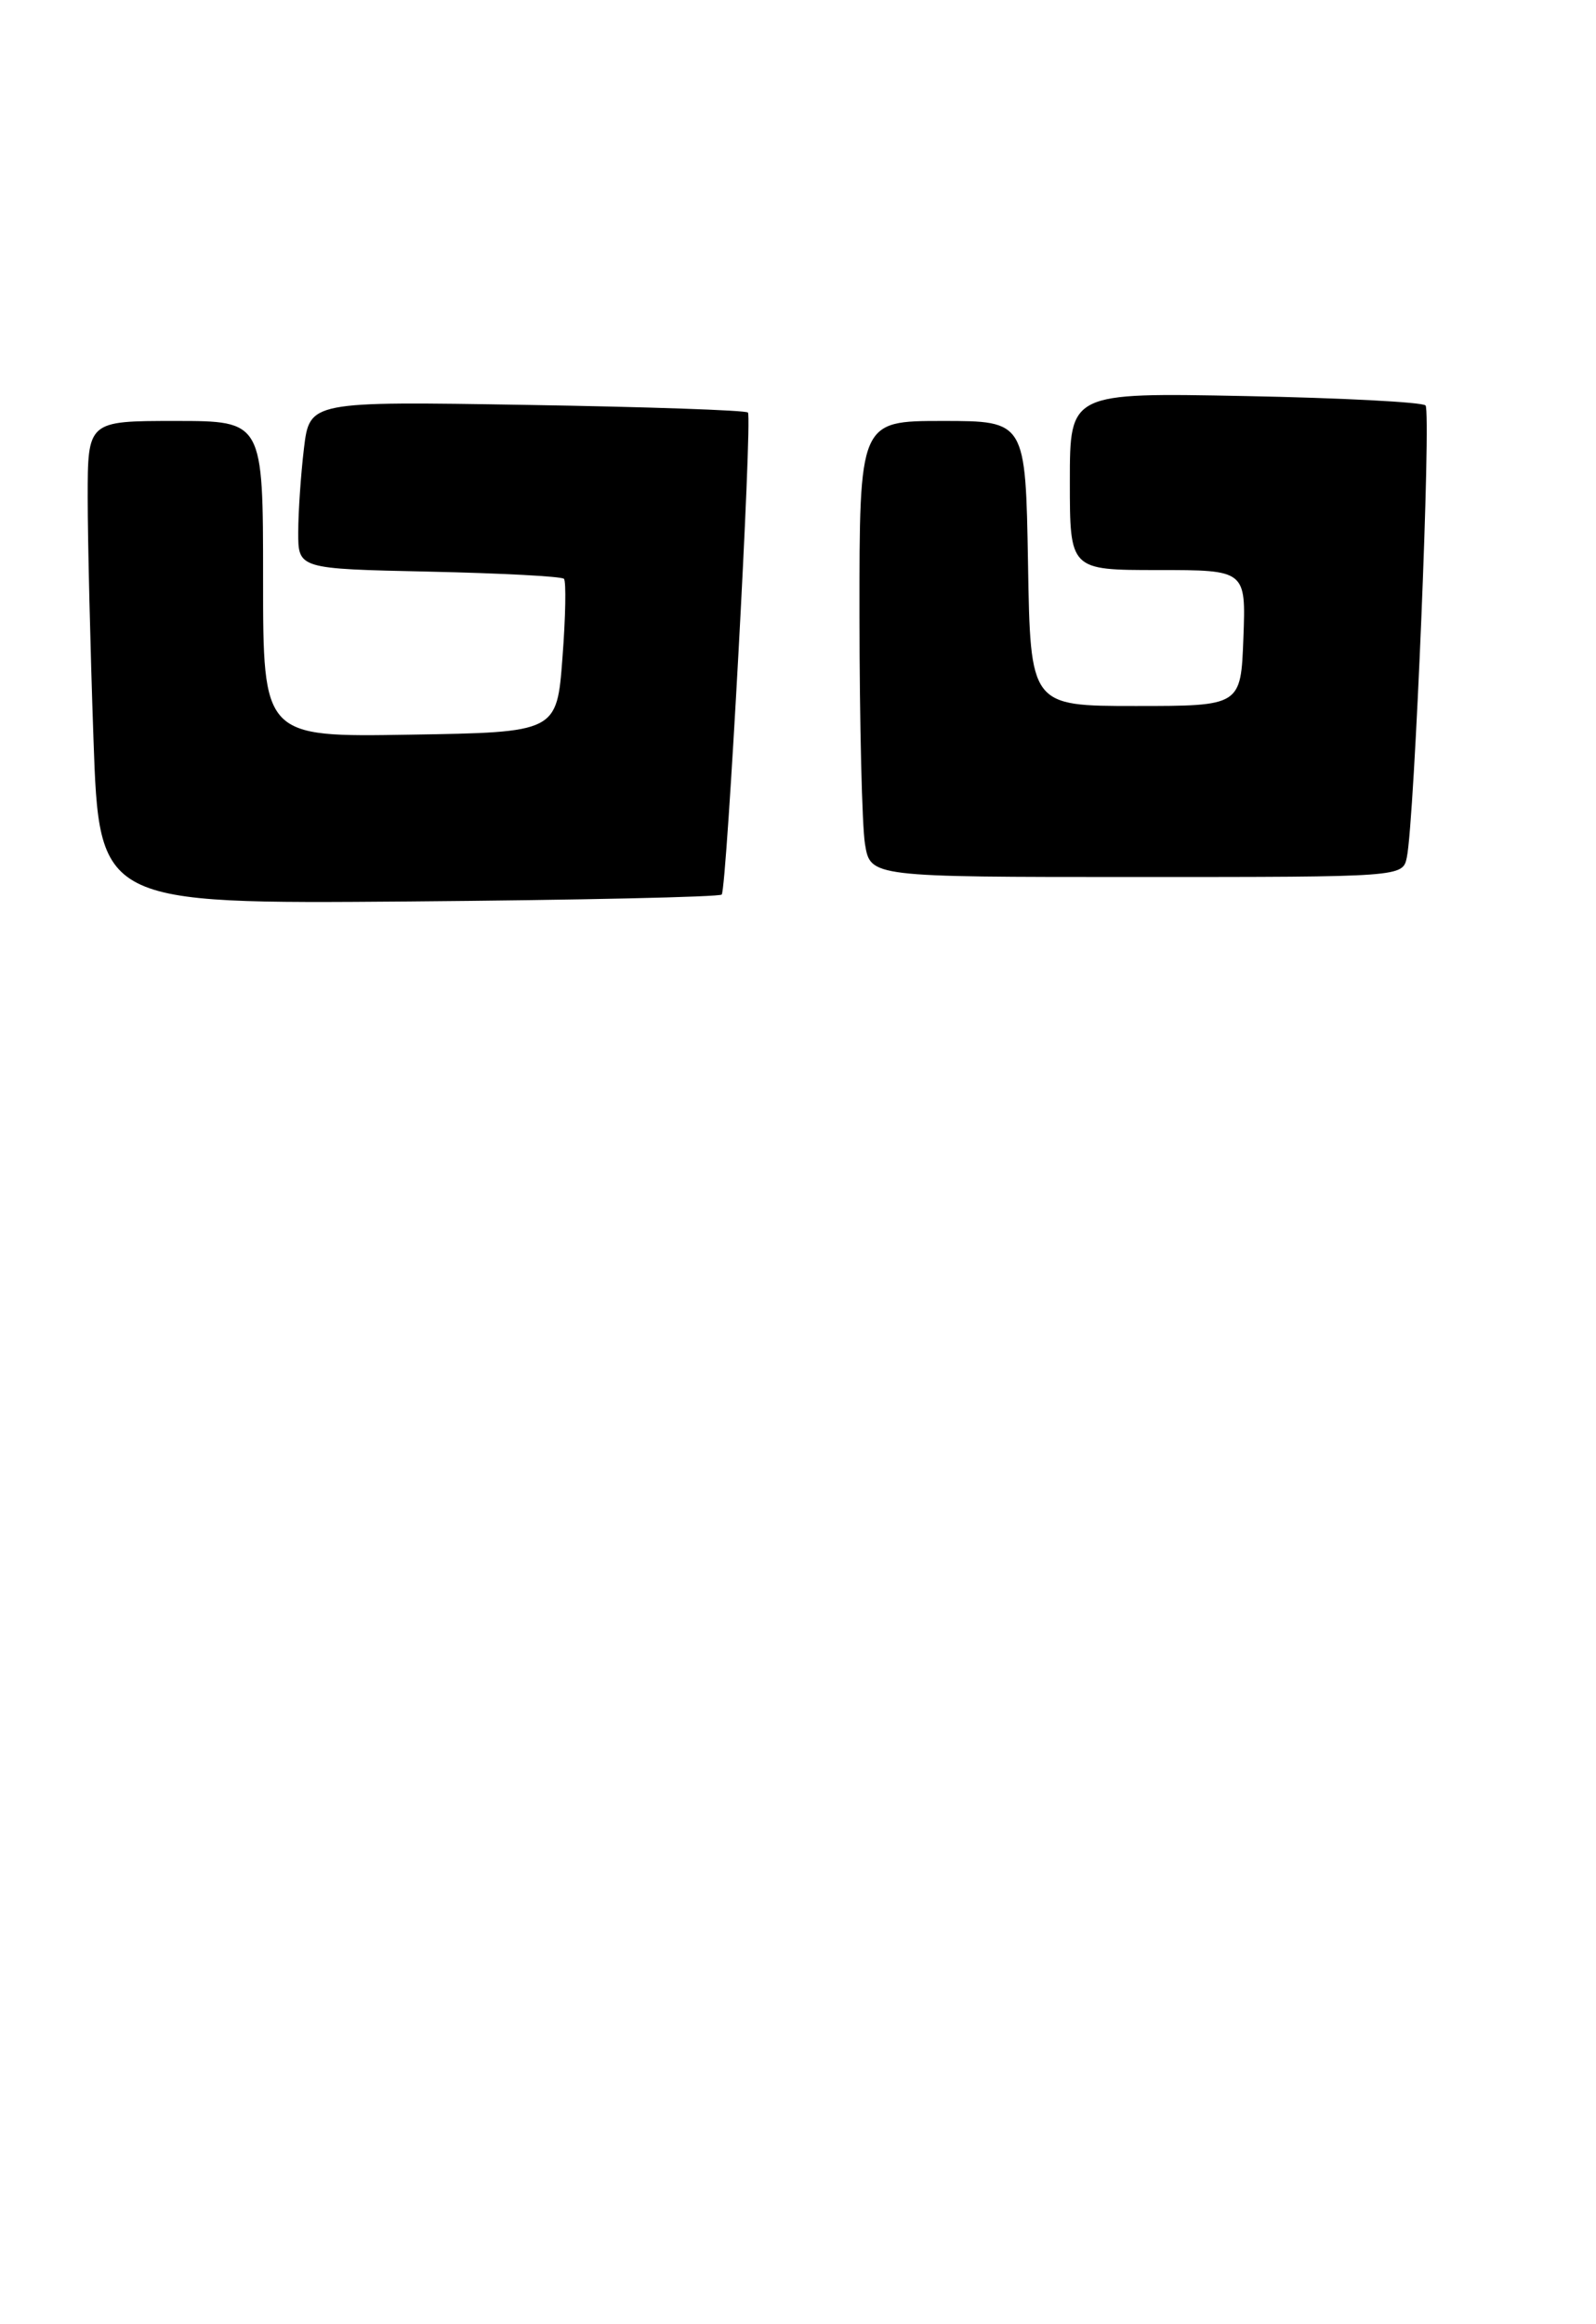 <?xml version="1.0" encoding="UTF-8" standalone="no"?>
<!DOCTYPE svg PUBLIC "-//W3C//DTD SVG 1.1//EN" "http://www.w3.org/Graphics/SVG/1.1/DTD/svg11.dtd" >
<svg xmlns="http://www.w3.org/2000/svg" xmlns:xlink="http://www.w3.org/1999/xlink" version="1.1" viewBox="0 0 182 265">
 <g >
 <path fill="currentColor"
d=" M 82.30 102.00 C 82.88 101.37 85.81 47.66 85.29 47.04 C 85.08 46.78 73.75 46.39 60.11 46.17 C 35.31 45.76 35.31 45.76 34.66 51.13 C 34.31 54.08 34.01 58.38 34.01 60.68 C 34.00 64.86 34.00 64.86 48.92 65.18 C 57.13 65.36 64.05 65.72 64.31 66.00 C 64.57 66.28 64.50 70.33 64.14 75.00 C 63.50 83.50 63.50 83.50 46.75 83.77 C 30.00 84.05 30.00 84.05 30.00 66.02 C 30.00 48.00 30.00 48.00 20.00 48.00 C 10.00 48.00 10.00 48.00 10.00 56.75 C 10.00 61.56 10.30 73.95 10.66 84.29 C 11.32 103.07 11.32 103.07 46.58 102.79 C 65.97 102.63 82.04 102.28 82.30 102.00 Z  M 160.43 97.75 C 161.31 93.50 163.23 46.90 162.56 46.23 C 162.19 45.85 152.91 45.37 141.94 45.16 C 122.00 44.77 122.00 44.77 122.00 54.88 C 122.00 65.00 122.00 65.00 132.04 65.00 C 142.08 65.00 142.08 65.00 141.79 72.75 C 141.50 80.50 141.50 80.50 129.50 80.50 C 117.50 80.50 117.50 80.50 117.23 64.25 C 116.95 48.00 116.95 48.00 107.48 48.00 C 98.00 48.00 98.00 48.00 98.01 70.25 C 98.02 82.49 98.30 94.19 98.64 96.25 C 99.26 100.00 99.26 100.00 129.61 100.00 C 159.96 100.00 159.96 100.00 160.43 97.75 Z "/>
</g>
</svg>